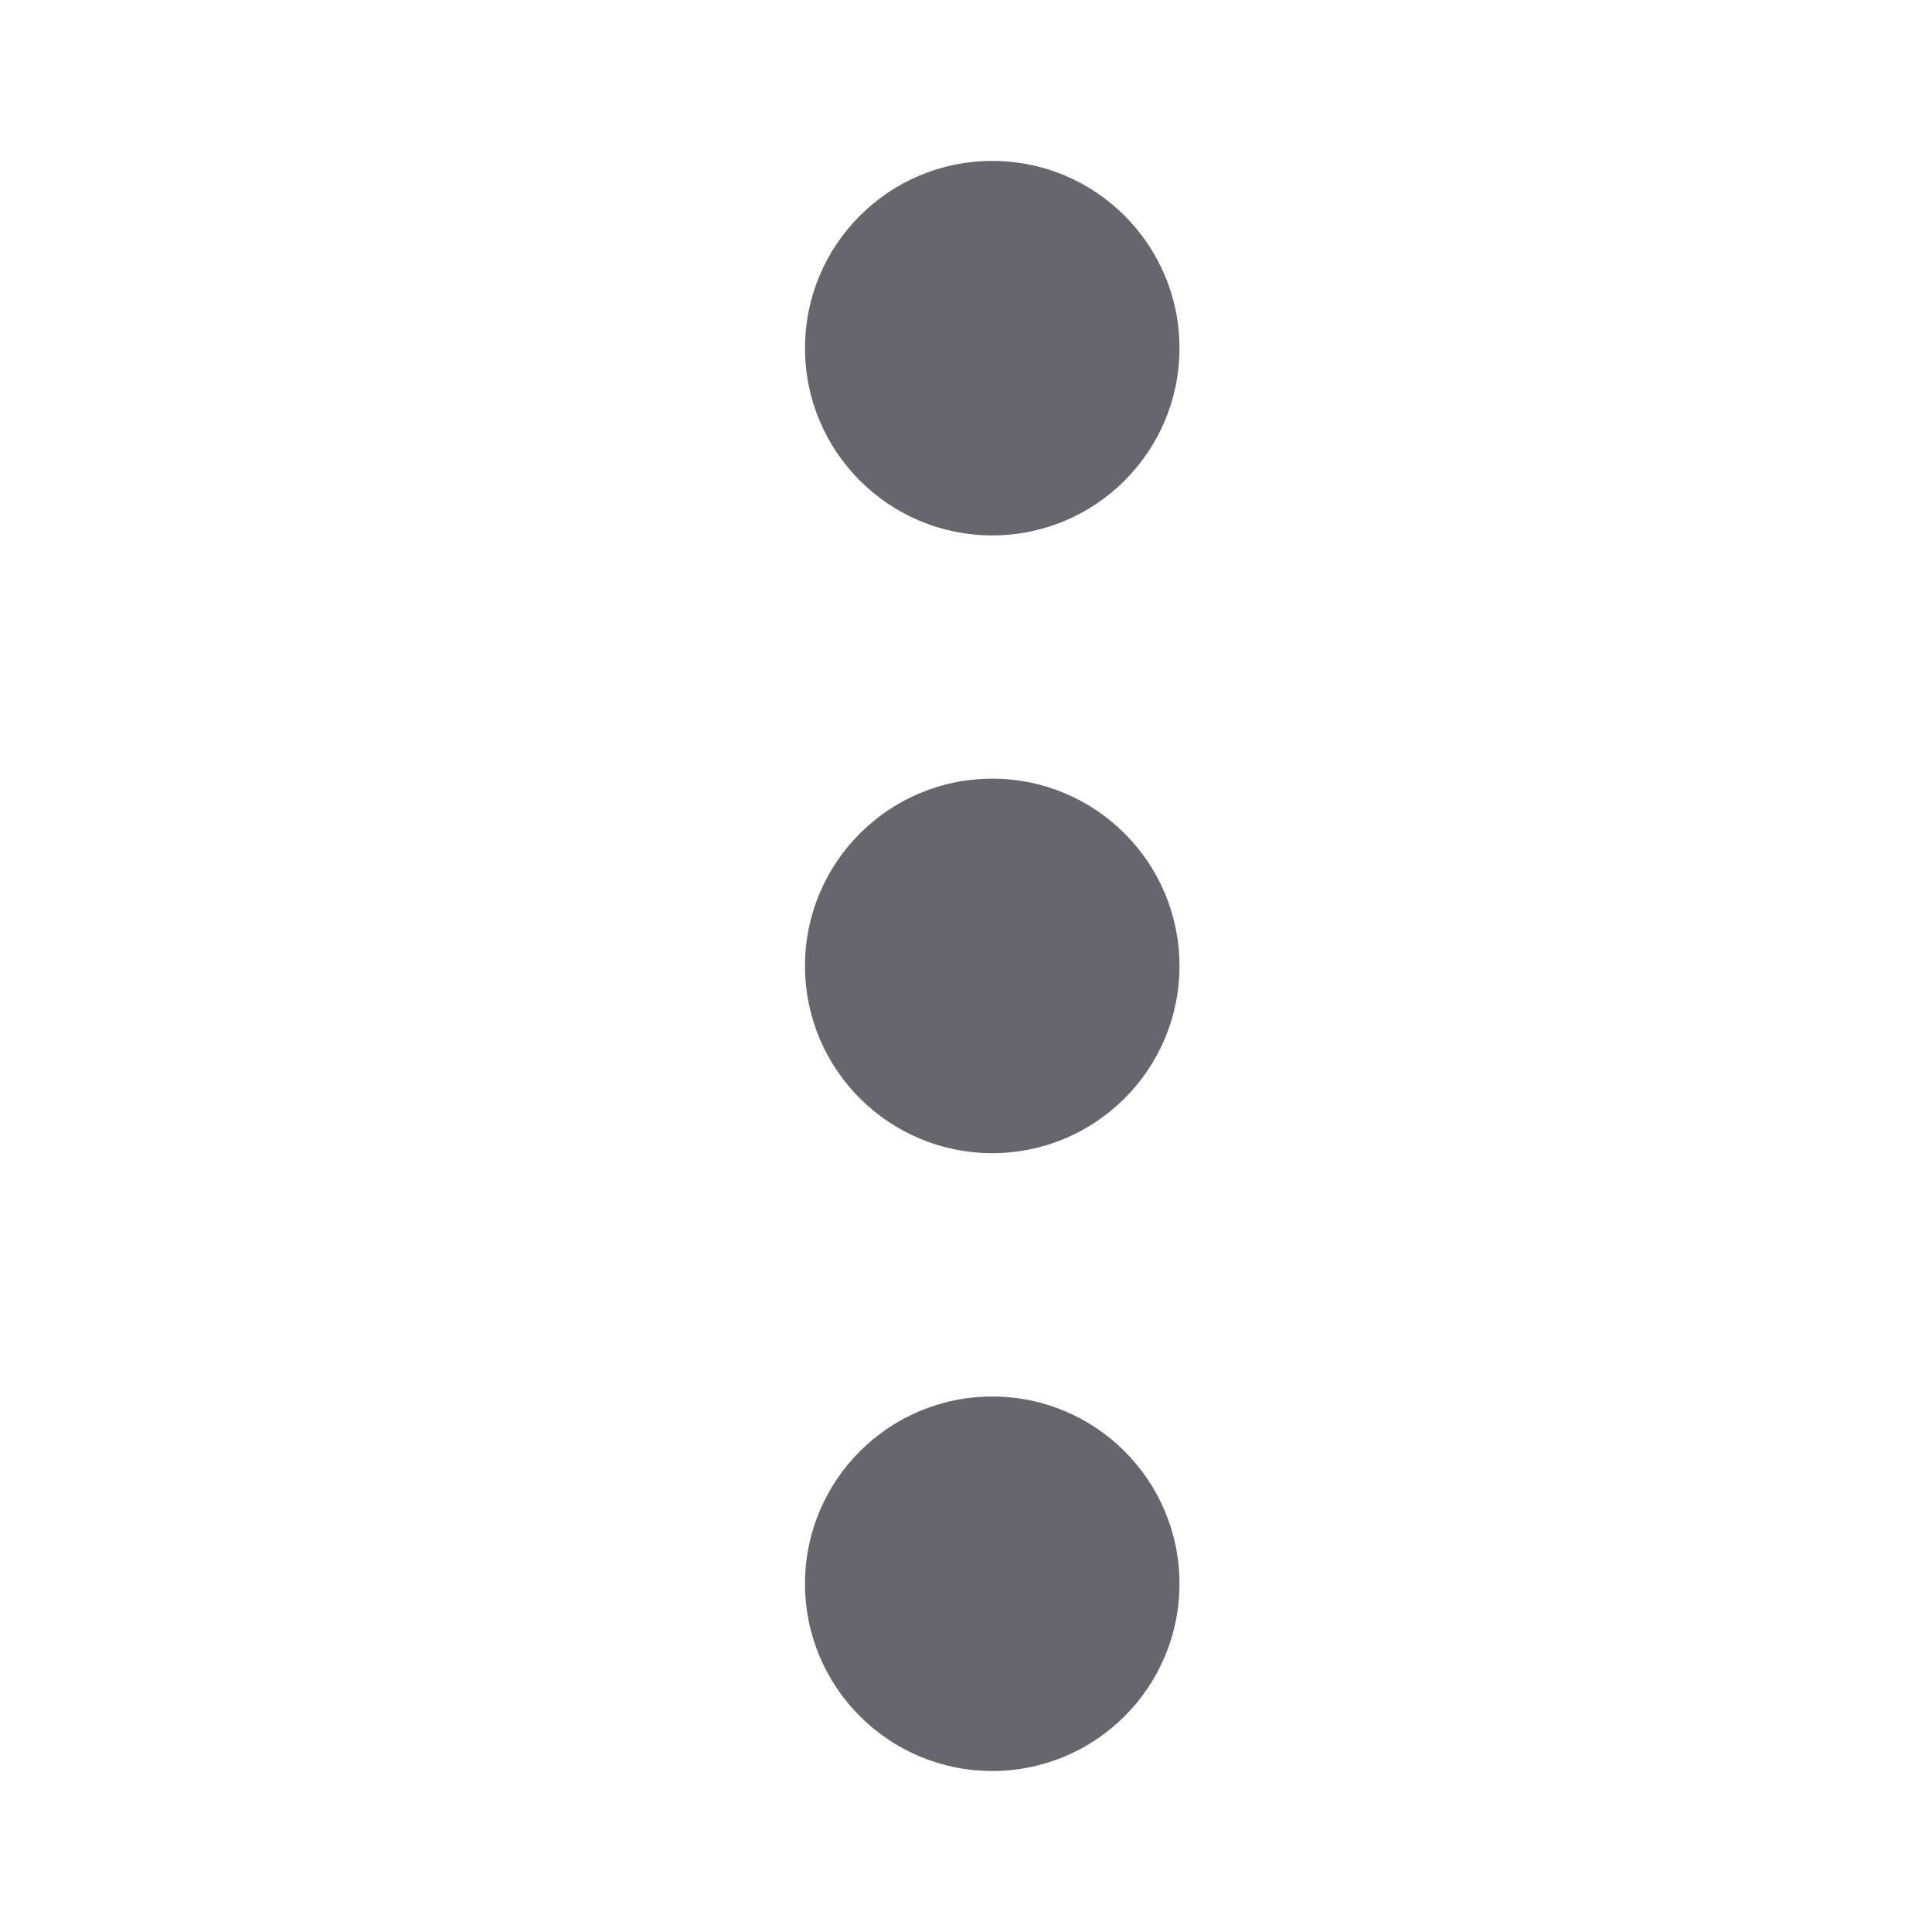 <svg xmlns="http://www.w3.org/2000/svg" width="24" height="24" viewBox="0 0 24 24">
    <defs>
        <style type="text/css">
            .cls-1{fill:#69656F}.cls-2{fill:none}
        </style>
    </defs>
    <g id="ic-menu-hover" transform="translate(-1305 -403.703)">
        <g id="Group_8259" data-name="Group 8259" transform="translate(1315 405.702)">
            <circle id="Ellipse_34" cx="2.326" cy="2.326" r="2.326" class="cls-1" data-name="Ellipse 34"/>
            <circle id="Ellipse_35" cx="2.326" cy="2.326" r="2.326" class="cls-1" data-name="Ellipse 35" transform="translate(0 15.349)"/>
            <circle id="Ellipse_36" cx="2.326" cy="2.326" r="2.326" class="cls-1" data-name="Ellipse 36" transform="translate(0 7.674)"/>
        </g>
        <path id="Rectangle_3773" d="M0 0h24v24H0z" class="cls-2" data-name="Rectangle 3773" transform="translate(1305 403.703)"/>
    </g>
</svg>
